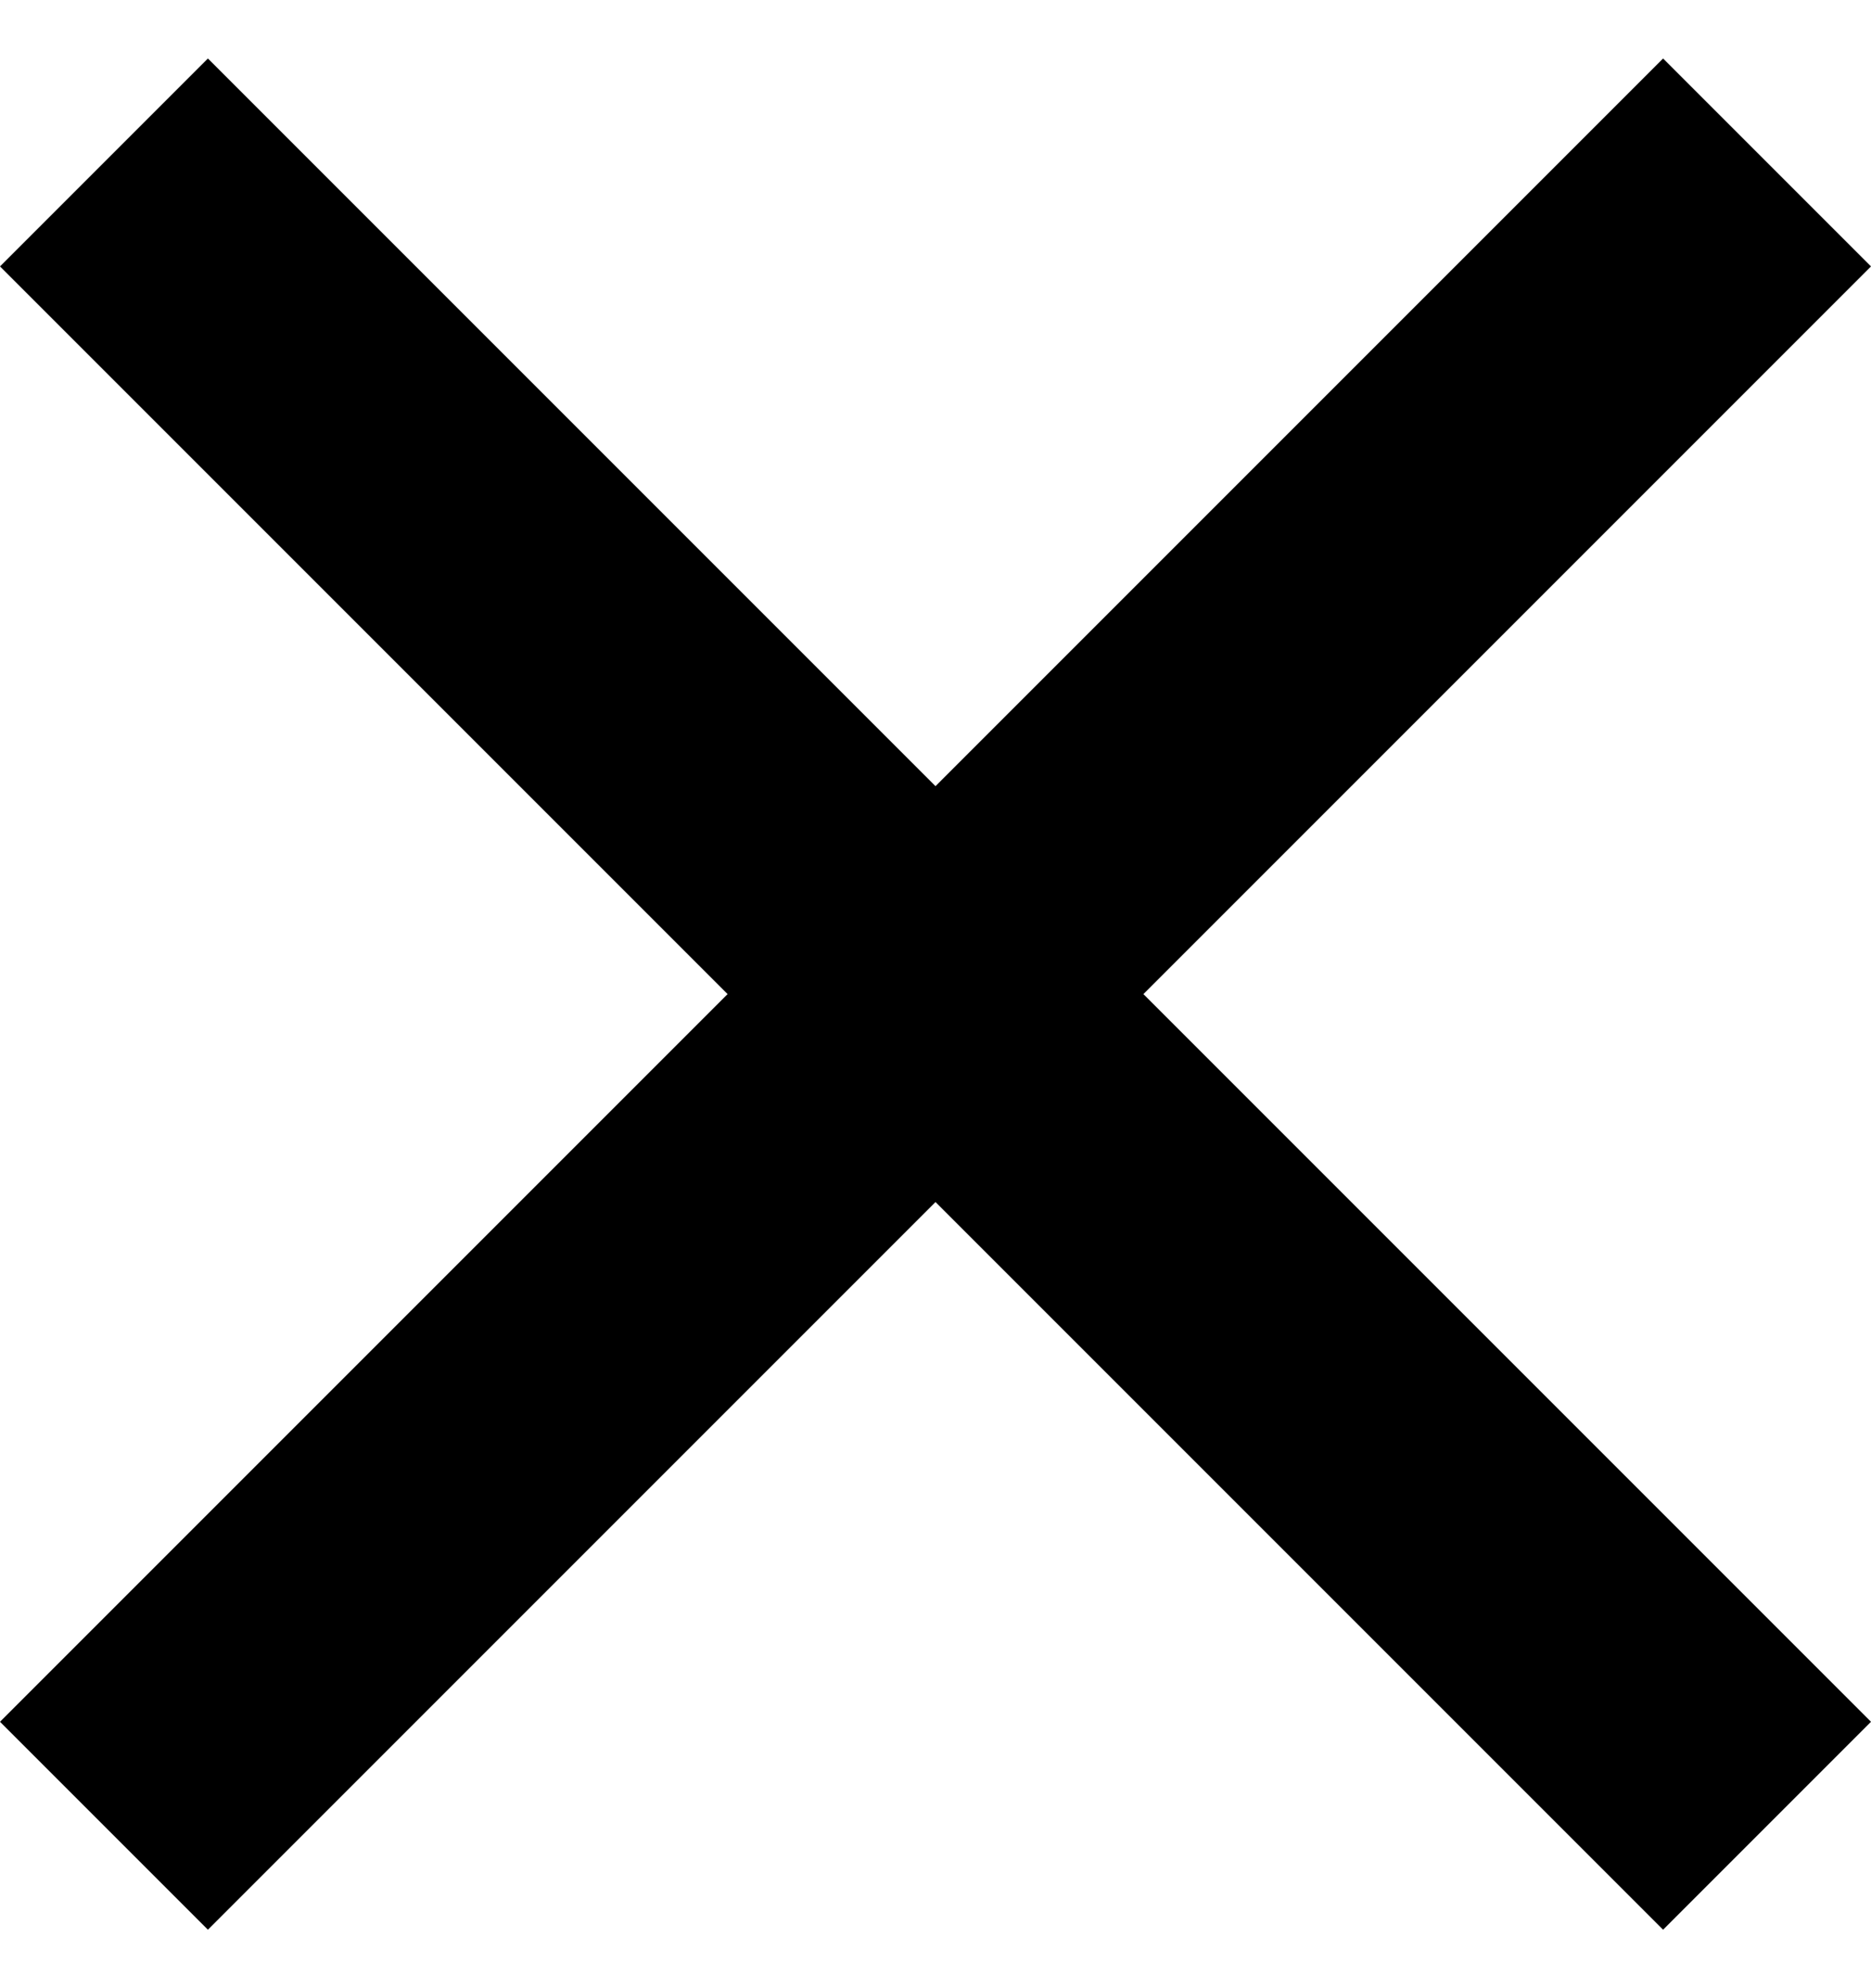 <svg viewBox="0 0 16 17" fill="none" xmlns="http://www.w3.org/2000/svg">
<path d="M8 6.722L14.222 0.5L16 2.278L9.778 8.5L16 14.722L14.222 16.5L8 10.278L1.778 16.5L0 14.722L6.222 8.5L0 2.278L1.778 0.5L8 6.722Z" fill="black"/>
</svg>

